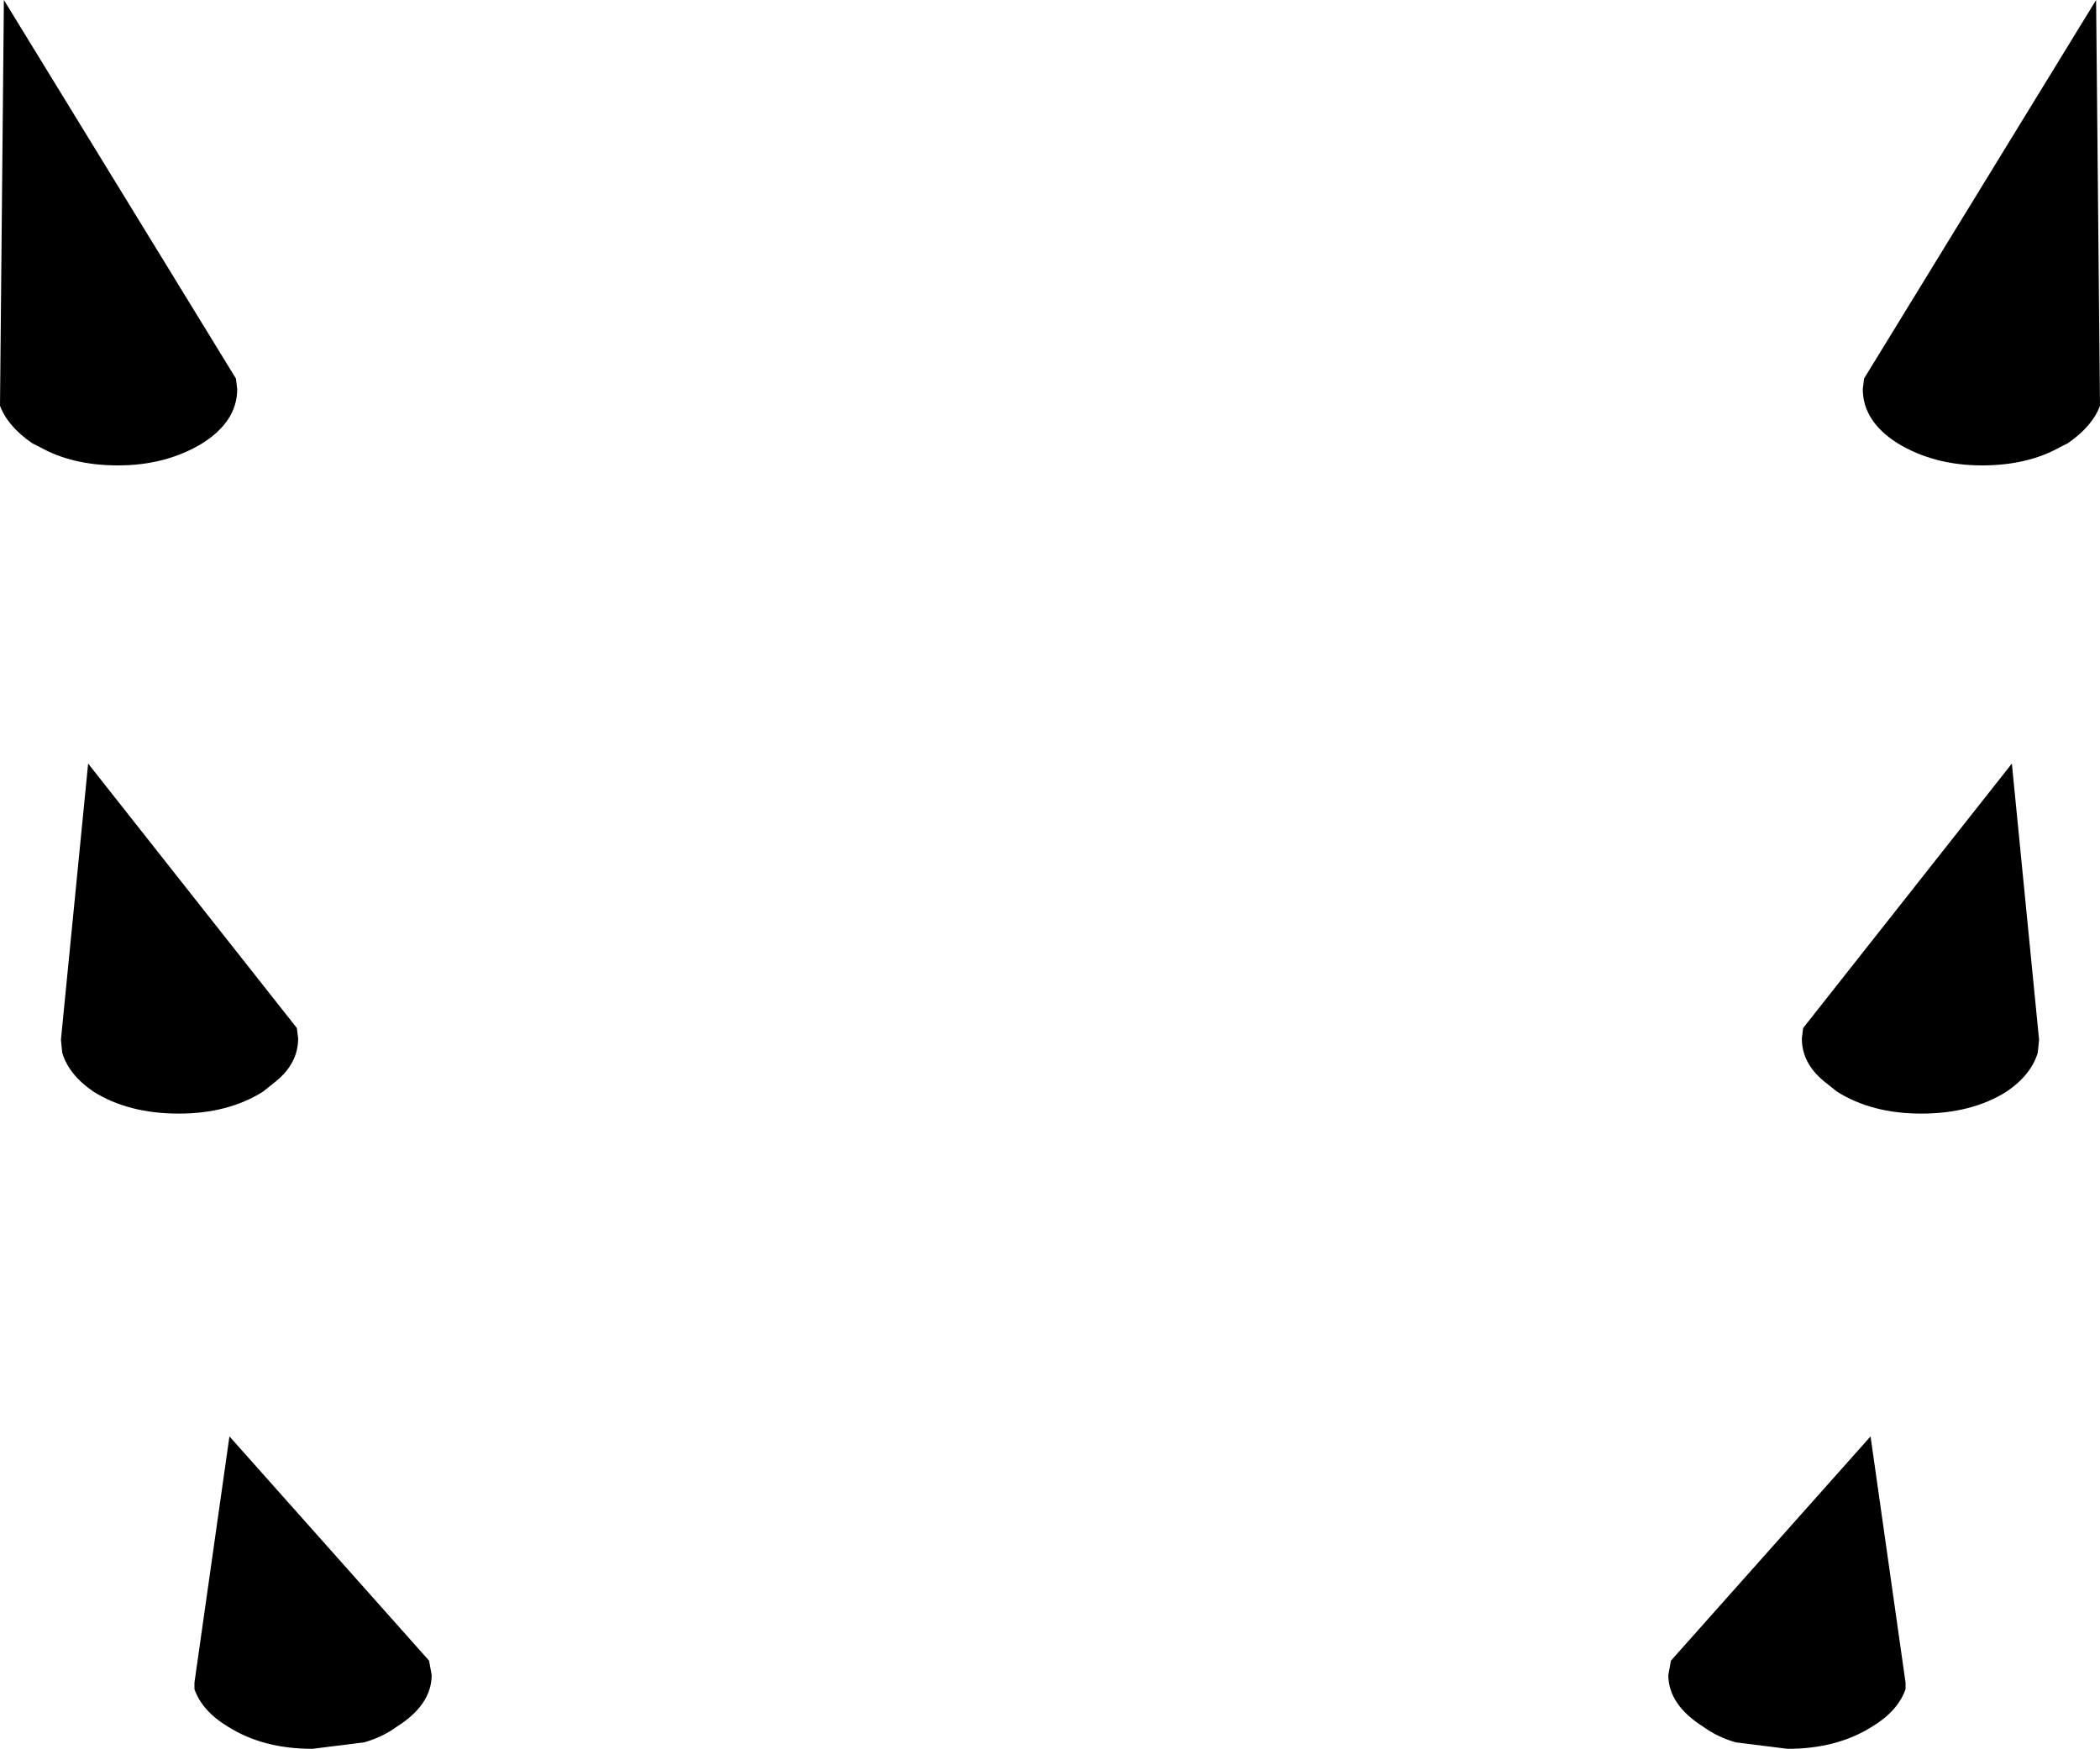 <?xml version="1.0" encoding="UTF-8" standalone="no"?>
<svg xmlns:xlink="http://www.w3.org/1999/xlink" height="67.45px" width="81.0px" xmlns="http://www.w3.org/2000/svg">
  <g transform="matrix(1.0, 0.0, 0.0, 1.0, -359.3, -212.25)">
    <path d="M425.0 278.85 Q423.65 278.0 423.65 276.85 L423.75 276.3 431.45 267.65 432.8 277.15 432.8 277.4 Q432.5 278.25 431.5 278.85 430.15 279.7 428.25 279.7 L426.25 279.45 Q425.55 279.25 425.0 278.85 M436.7 254.35 Q435.35 255.2 433.4 255.2 431.5 255.2 430.15 254.35 L429.65 253.95 Q428.8 253.25 428.8 252.3 L428.85 251.9 436.9 241.7 437.95 252.35 437.9 252.85 Q437.65 253.7 436.7 254.35 M438.75 229.5 Q437.5 230.2 435.75 230.2 433.9 230.2 432.5 229.35 431.15 228.5 431.15 227.25 L431.2 226.85 440.15 212.25 440.3 227.9 Q440.0 228.7 439.05 229.35 L438.75 229.5 M367.1 229.35 Q365.7 230.2 363.85 230.2 362.1 230.2 360.85 229.5 L360.55 229.35 Q359.6 228.7 359.3 227.9 L359.45 212.25 368.4 226.85 368.45 227.25 Q368.45 228.5 367.1 229.35 M361.65 252.35 L362.7 241.7 370.75 251.9 370.8 252.3 Q370.8 253.25 369.95 253.95 L369.45 254.35 Q368.1 255.2 366.2 255.2 364.25 255.2 362.9 254.35 361.95 253.7 361.7 252.85 L361.65 252.35 M375.95 276.85 Q375.95 278.0 374.6 278.85 374.05 279.25 373.35 279.45 L371.35 279.7 Q369.45 279.7 368.1 278.85 367.1 278.25 366.8 277.4 L366.8 277.15 368.15 267.65 375.85 276.3 375.95 276.85" fill="#000000" fill-rule="evenodd" stroke="none"/>
  </g>
</svg>
